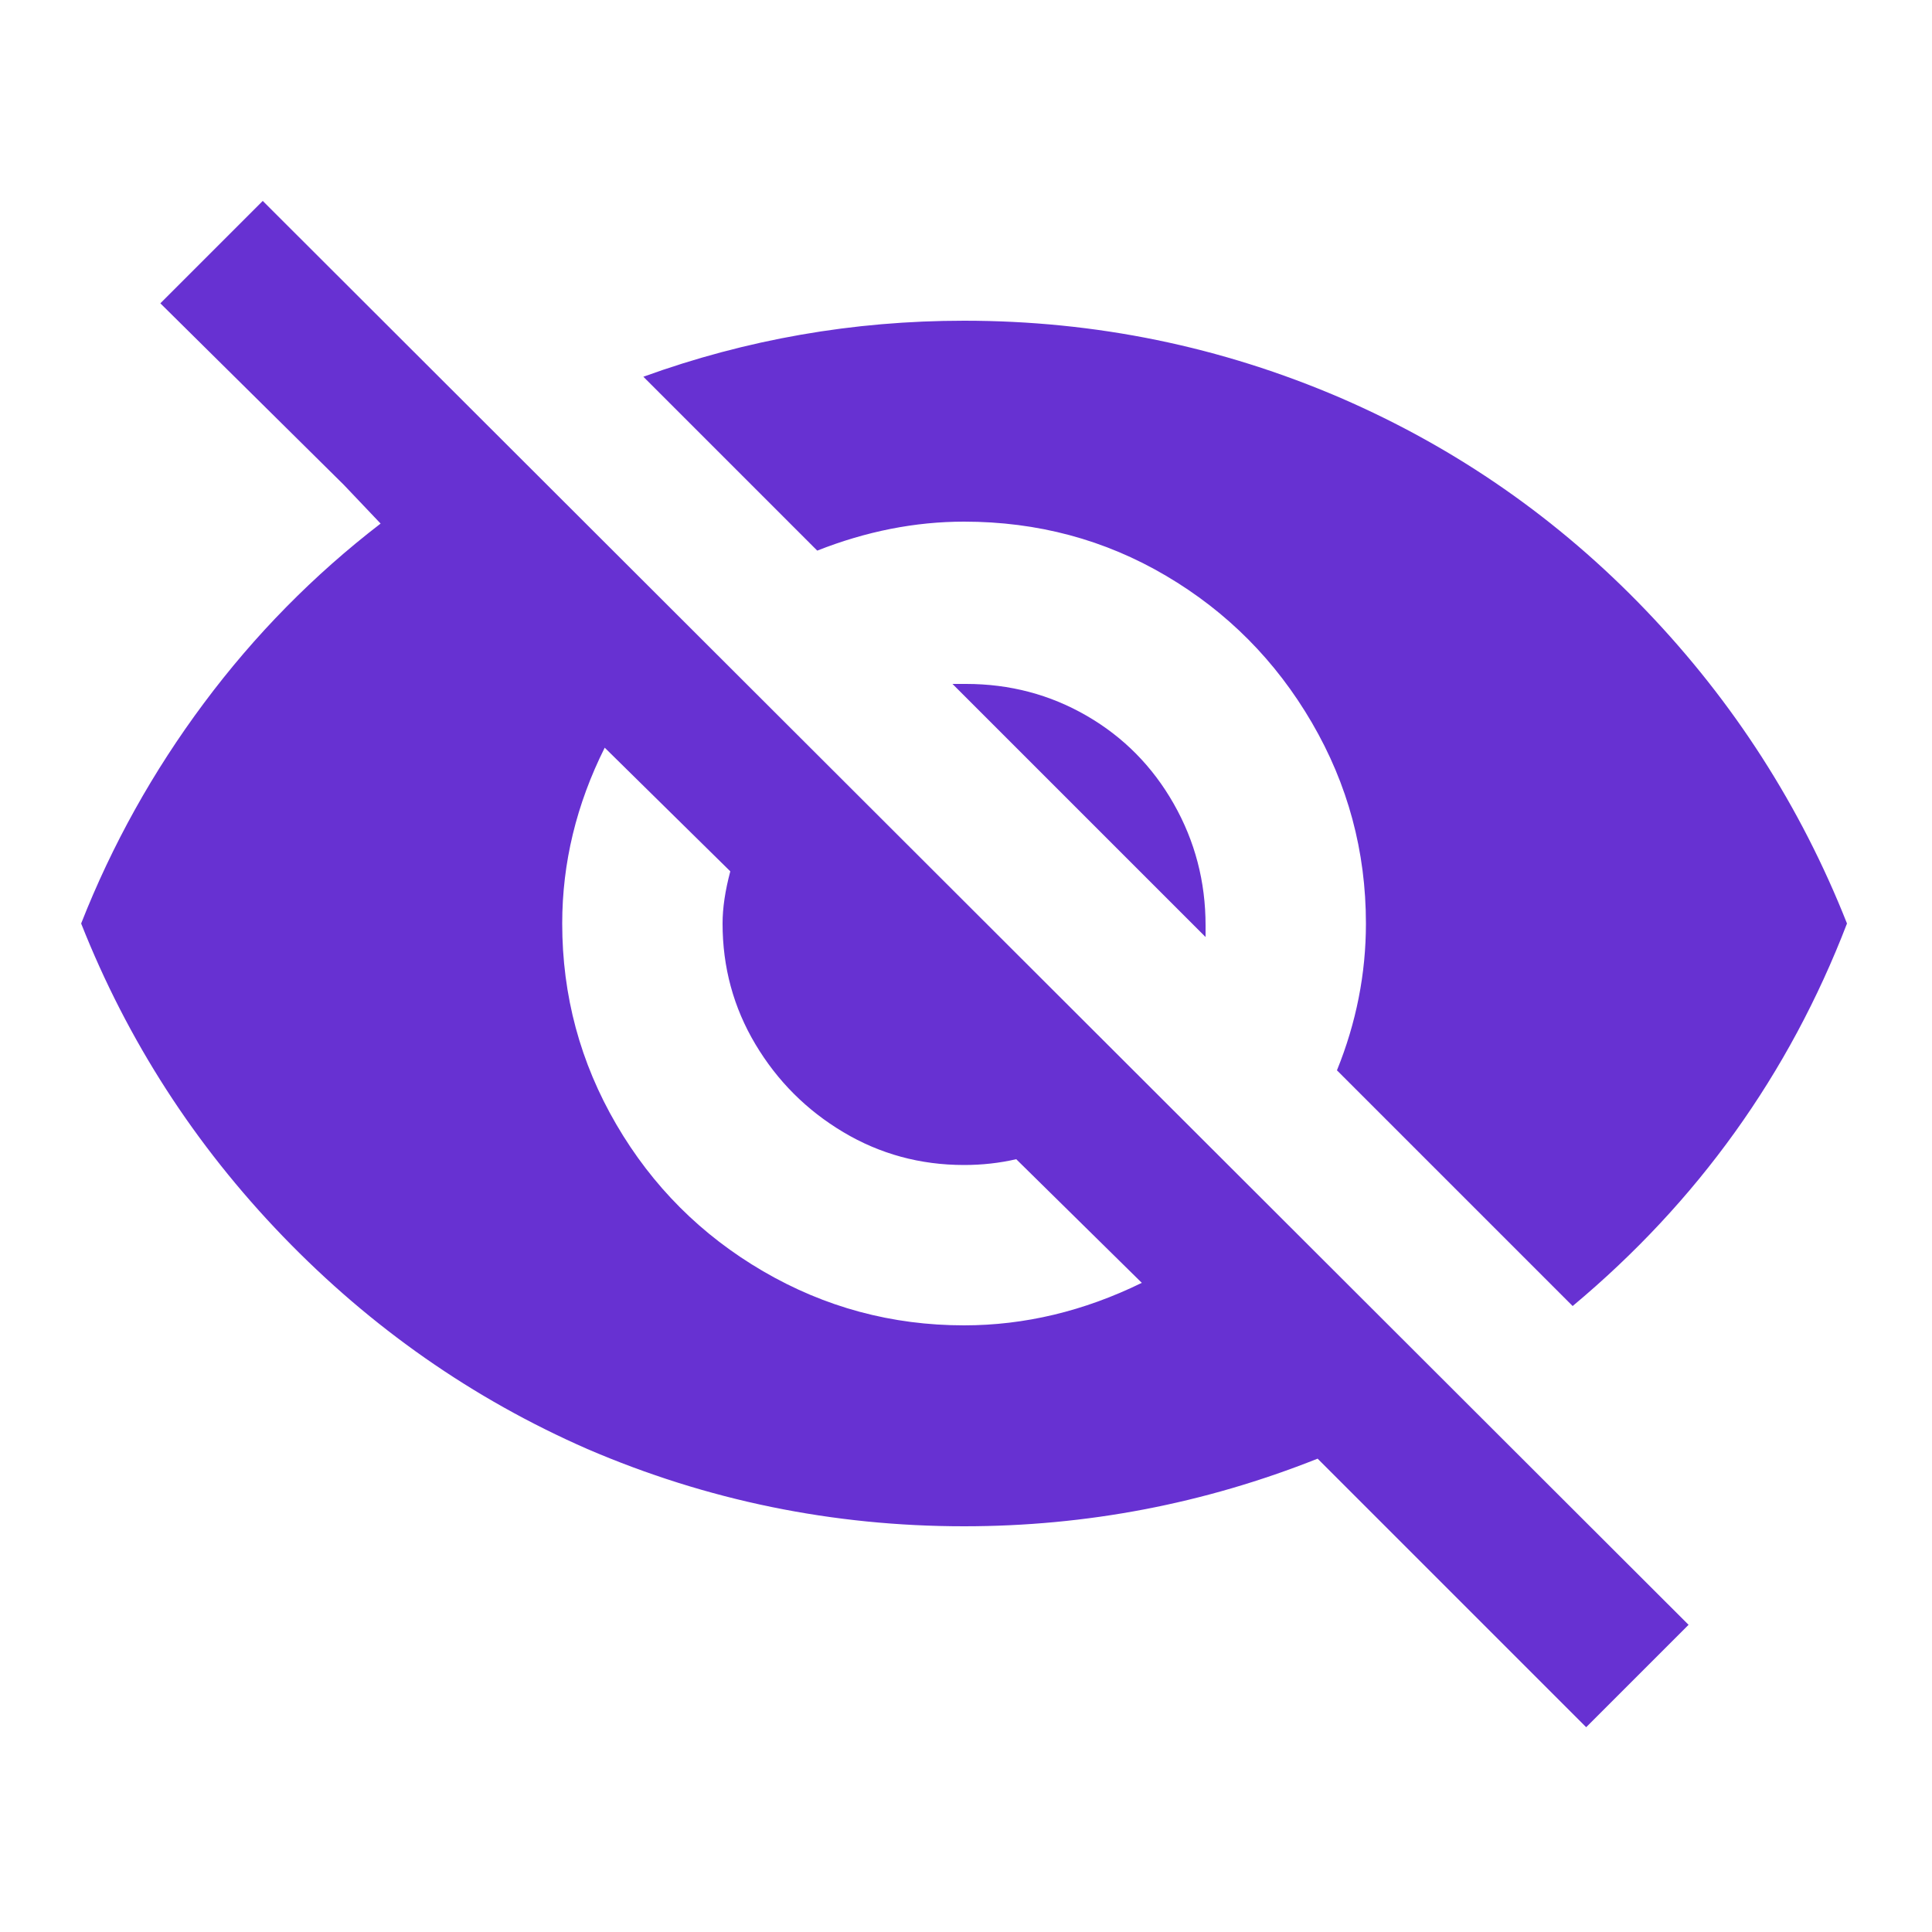 <!DOCTYPE svg PUBLIC "-//W3C//DTD SVG 1.1//EN" "http://www.w3.org/Graphics/SVG/1.1/DTD/svg11.dtd">
<!-- Uploaded to: SVG Repo, www.svgrepo.com, Transformed by: SVG Repo Mixer Tools -->
<svg fill="#6731d2" width="64px" height="64px" viewBox="0 0 1000 1000" xmlns="http://www.w3.org/2000/svg">
<g id="SVGRepo_bgCarrier" stroke-width="0"/>
<g id="SVGRepo_tracerCarrier" stroke-linecap="round" stroke-linejoin="round"/>
<g id="SVGRepo_iconCarrier">
<path d="M499 270q57 0 104.5 28t75.5 76 28 104q0 39-15 76l122 122q97-81 142-198-36-91-104-162T694 206q-93-40-195-40-86 0-166 29l90 90q38-15 76-15zM83 157l95 94 19 20q-52 40-91.5 93T42 478q36 91 104.5 162T304 750q93 40 195 40 95 0 183-35l139 139 53-53-738-737zm230 230l65 64q-4 15-4 27 0 34 17 62.5t45.5 45.5 62.5 17q14 0 27-3l65 64q-45 22-92 22-56 0-104-28t-76-76-28-104q0-47 22-91zm180-33l131 131v-6q0-34-16.5-63t-45-45.5T500 354h-7z"/>
</g>
</svg>